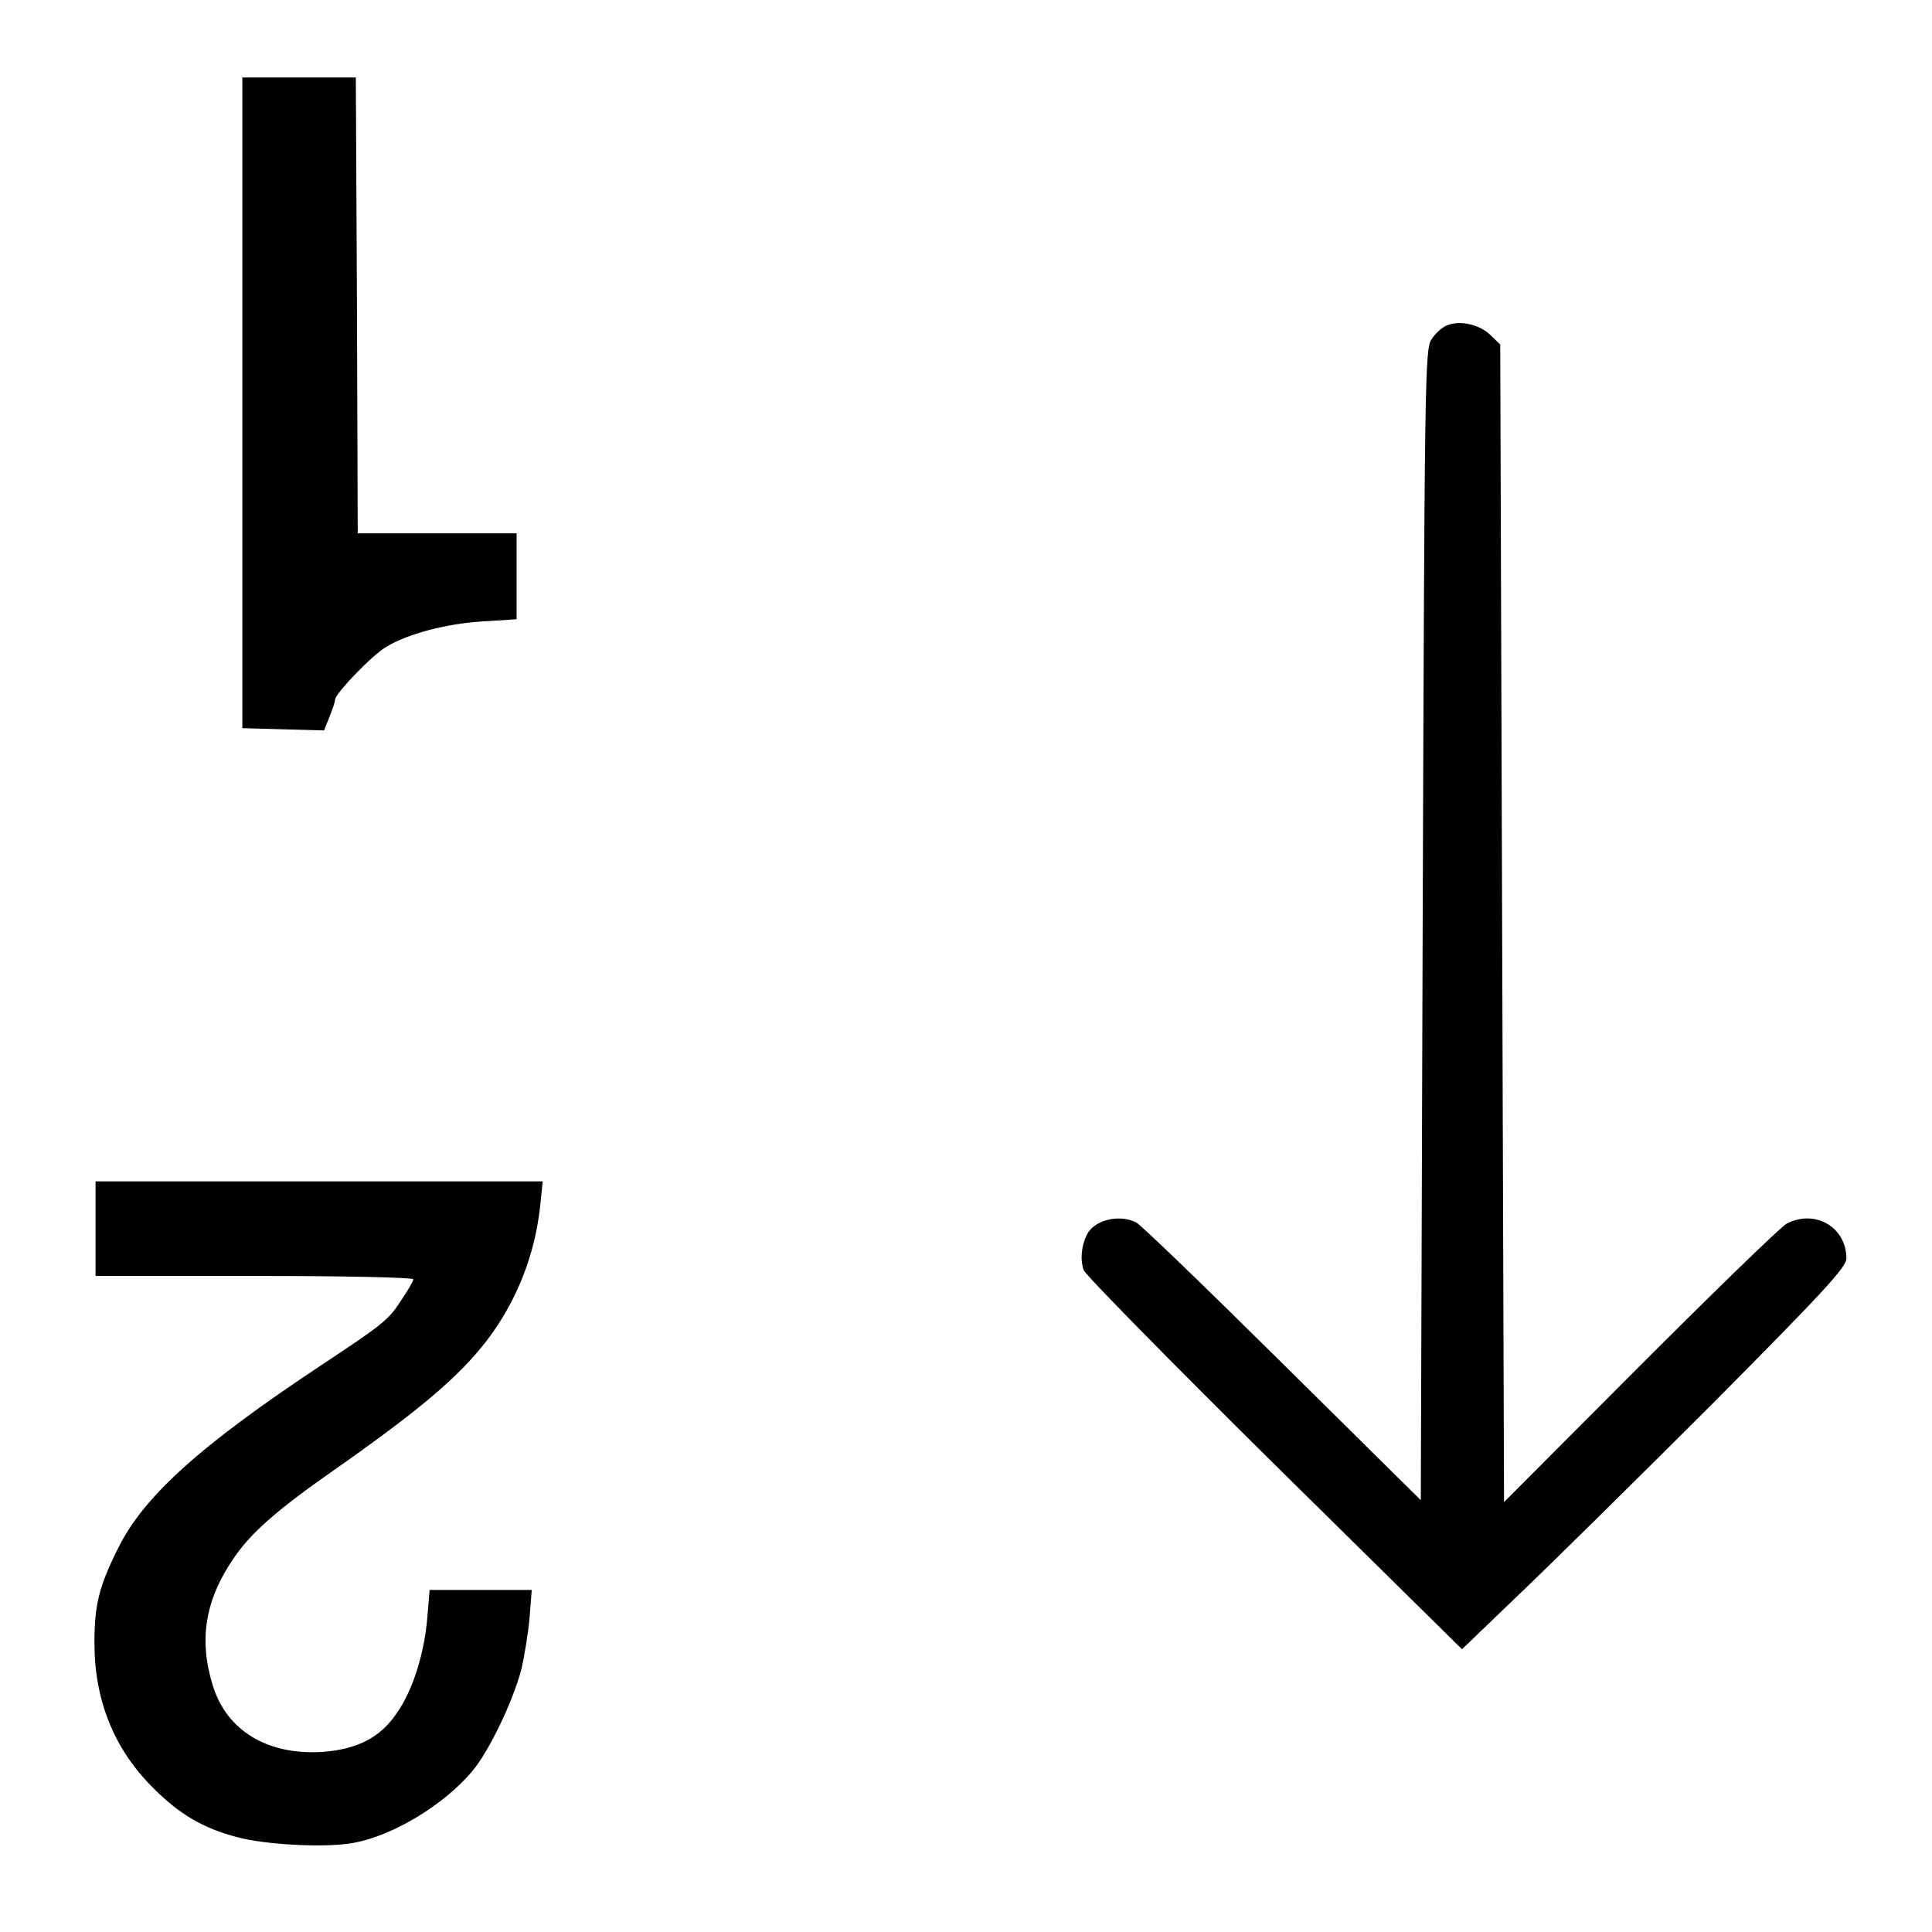 <svg xmlns="http://www.w3.org/2000/svg" viewBox="0 0 64 64"><path d="M47.918 10.784c-.151.063-.377.264-.502.464-.213.326-.226 1.278-.288 19.399l-.062 19.049-4.575-4.524c-2.519-2.494-4.699-4.599-4.85-4.675-.564-.288-1.403-.087-1.641.414-.176.351-.226.815-.1 1.166.05.15 2.895 3.045 6.303 6.416l6.228 6.14 1.943-1.867c1.078-1.028 3.947-3.86 6.379-6.291 3.659-3.684 4.411-4.499 4.411-4.787 0-1.04-1.041-1.642-1.98-1.153-.188.1-2.369 2.218-4.85 4.699l-4.511 4.524-.063-19.173-.063-19.174-.326-.313c-.351-.352-1.027-.502-1.453-.314ZM11.687 61.052c1.303-.225 3.008-1.253 3.948-2.368.564-.664 1.341-2.293 1.629-3.359.1-.413.225-1.178.276-1.704l.075-.952h-3.384l-.075.914c-.101 1.203-.489 2.432-1.016 3.171-.538.802-1.303 1.19-2.431 1.278-1.83.125-3.195-.69-3.659-2.193-.477-1.529-.251-2.857.702-4.236.551-.814 1.416-1.579 3.246-2.857 2.895-2.03 4.198-3.133 5.126-4.336.977-1.278 1.591-2.82 1.767-4.436l.087-.84H3.165v3.133h5.264c2.982 0 5.263.05 5.263.113 0 .062-.188.376-.414.714-.413.639-.614.789-2.656 2.143-4.023 2.669-5.878 4.349-6.717 6.065-.627 1.254-.777 1.867-.777 3.121 0 1.88.639 3.496 1.917 4.775.89.902 1.68 1.366 2.832 1.666.953.251 2.92.351 3.81.188Zm-.777-37.293c.1-.251.188-.501.188-.577 0-.2 1.215-1.466 1.679-1.742.702-.438 1.993-.777 3.171-.852l1.165-.075v-2.845H11.85l-.025-7.544-.038-7.557H8.028v21.554l1.353.038 1.354.038.175-.438Z"/></svg>